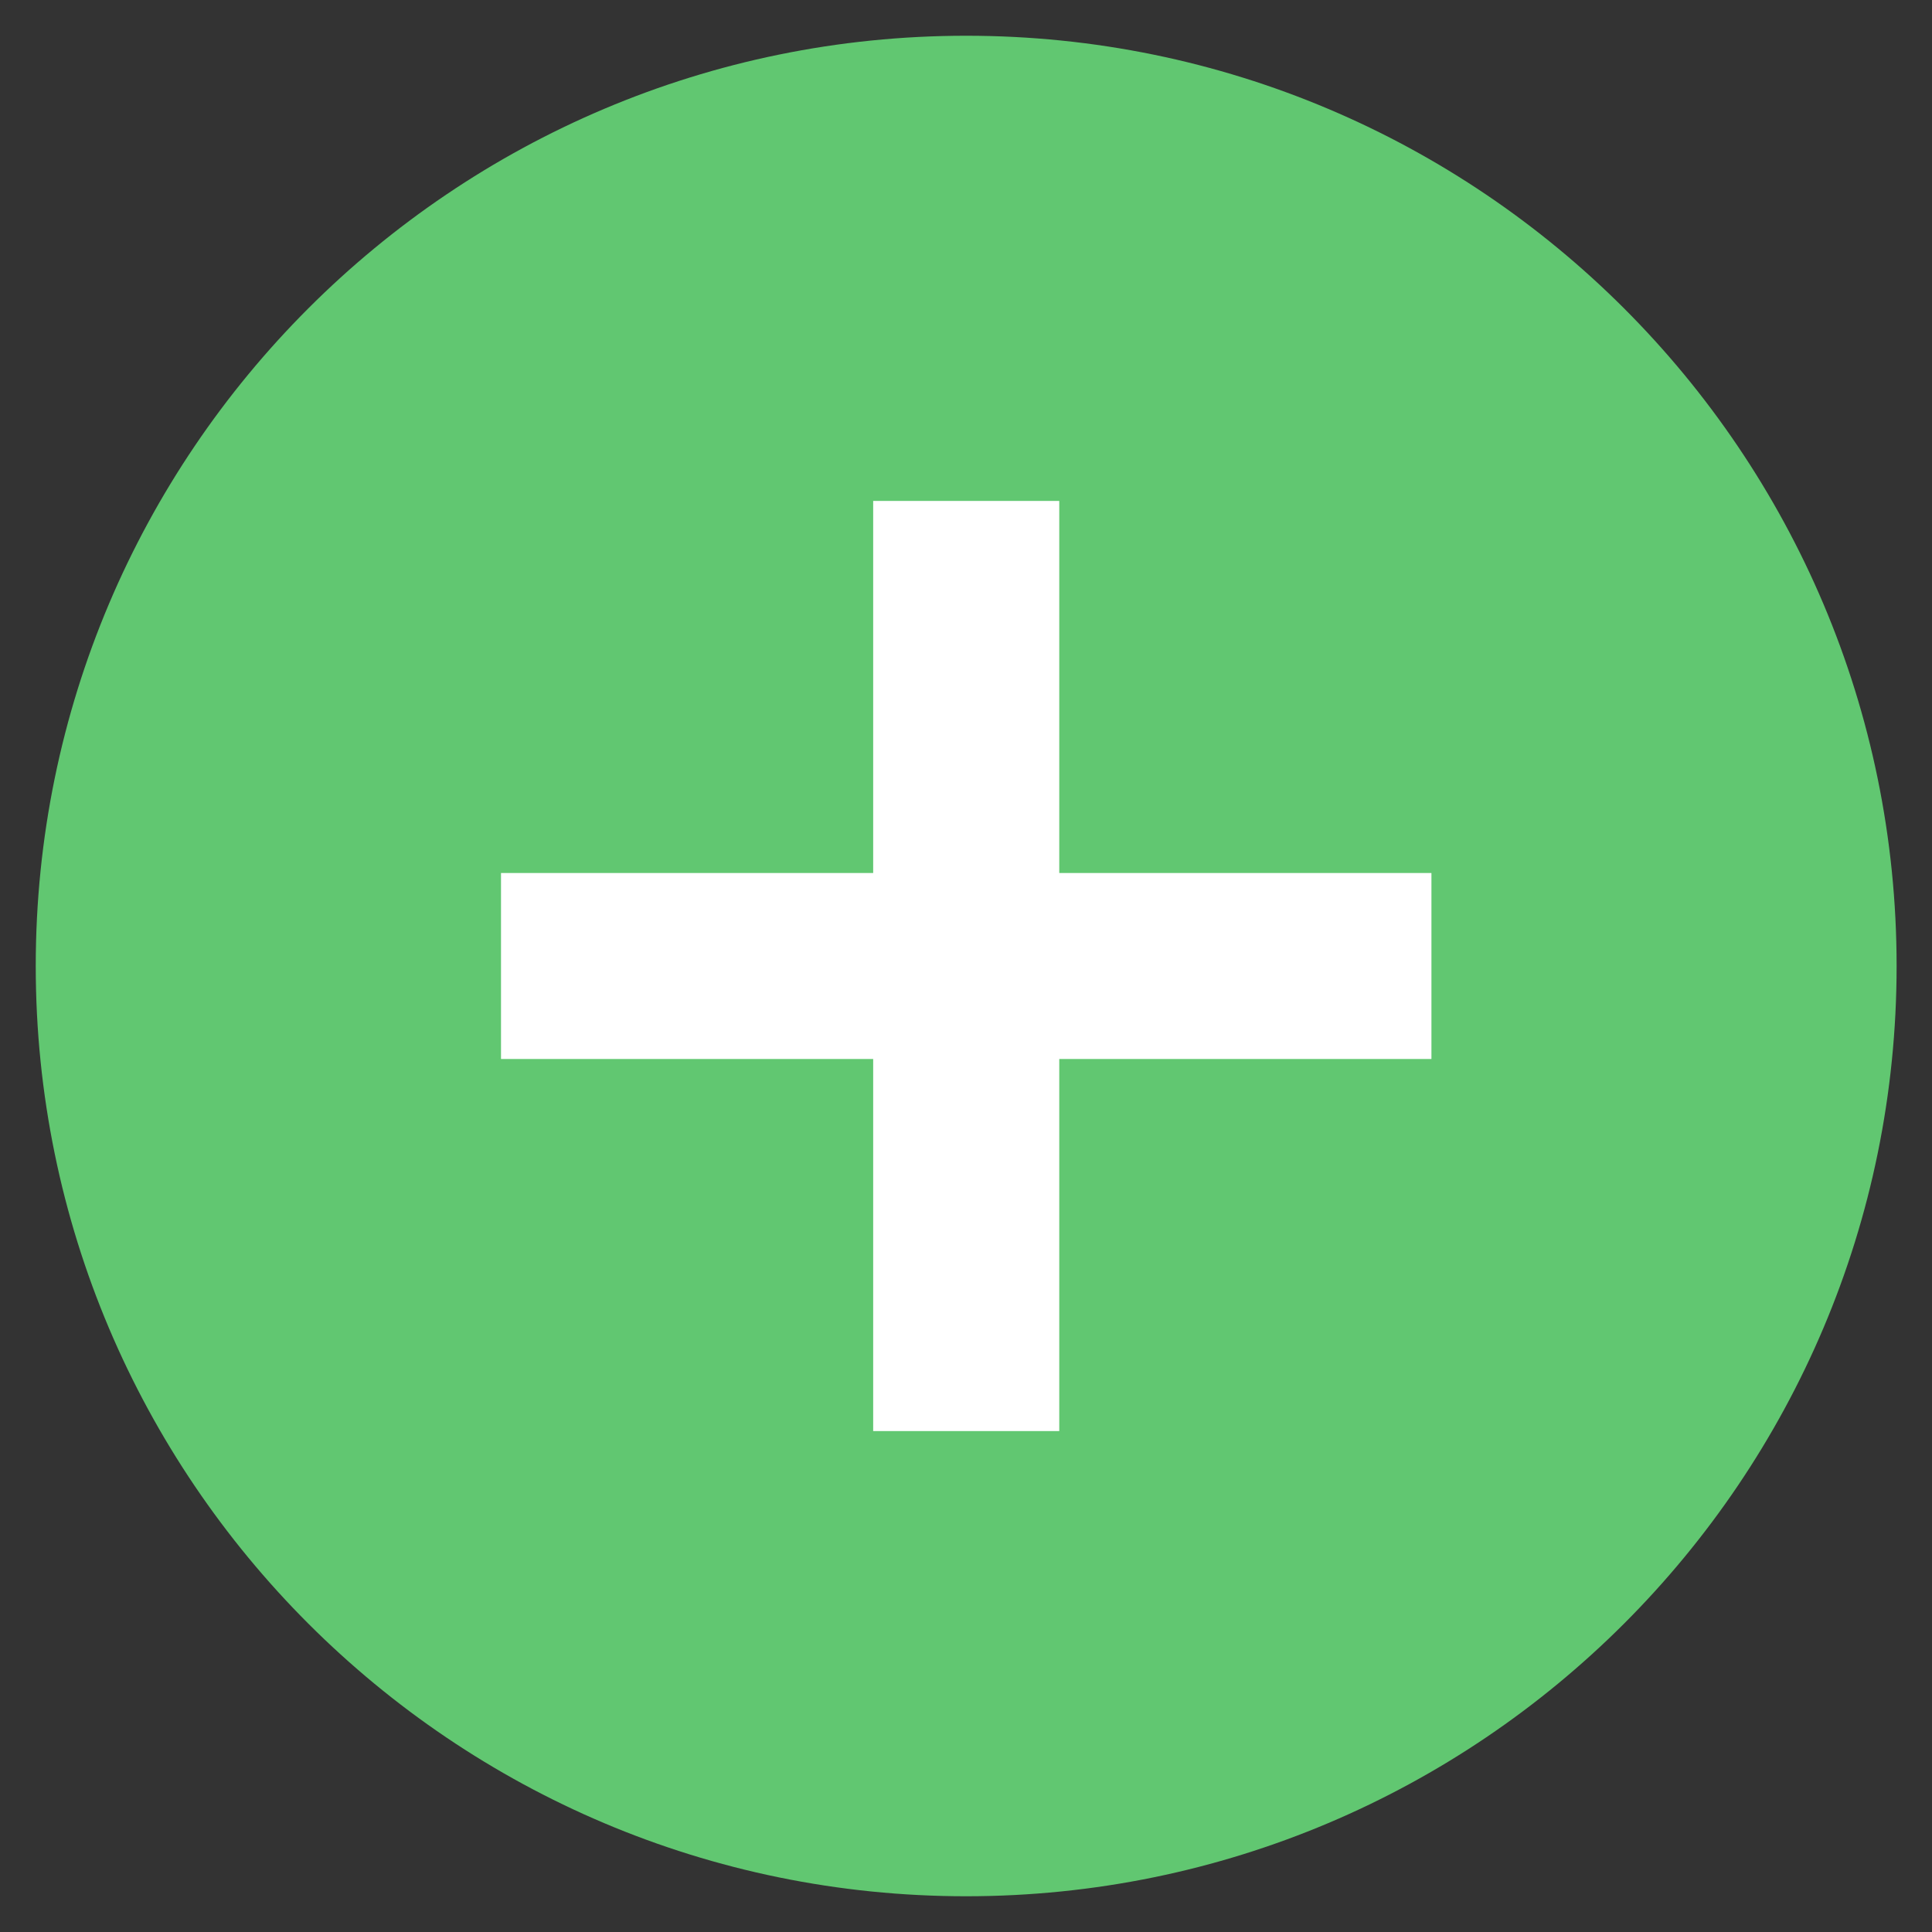 <?xml version="1.0" encoding="UTF-8"?>
<svg width="22px" height="22px" viewBox="0 0 22 22" version="1.1" xmlns="http://www.w3.org/2000/svg" xmlns:xlink="http://www.w3.org/1999/xlink">
    <rect x="0" y="0" width="22" height="22" fill="#333333" stroke="none"/>
    <!-- Generator: Sketch 46.2 (44496) - http://www.bohemiancoding.com/sketch -->
    <title>Artboard</title>
    <desc>Created with Sketch.</desc>
    <defs></defs>
    <g id="Style-Sheet-and-Components" stroke="none" stroke-width="1" fill="none" fill-rule="evenodd">
        <g id="Artboard">
            <circle id="Oval-10" stroke="#979797" fill="#FFFFFF" cx="11" cy="11" r="7"></circle>
            <path d="M11.002,0.407 C5.154,0.407 0.407,5.153 0.407,11 C0.407,16.847 5.154,21.593 11.002,21.593 C16.851,21.593 21.597,16.847 21.597,11 C21.597,5.153 16.851,0.407 11.002,0.407 L11.002,0.407 Z M16.3,12.059 L12.062,12.059 L12.062,16.296 L9.943,16.296 L9.943,12.059 L5.705,12.059 L5.705,9.941 L9.943,9.941 L9.943,5.704 L12.062,5.704 L12.062,9.941 L16.3,9.941 L16.3,12.059 L16.3,12.059 Z" id="Shape" fill="#61C771"></path>
        </g>
    </g>
</svg>